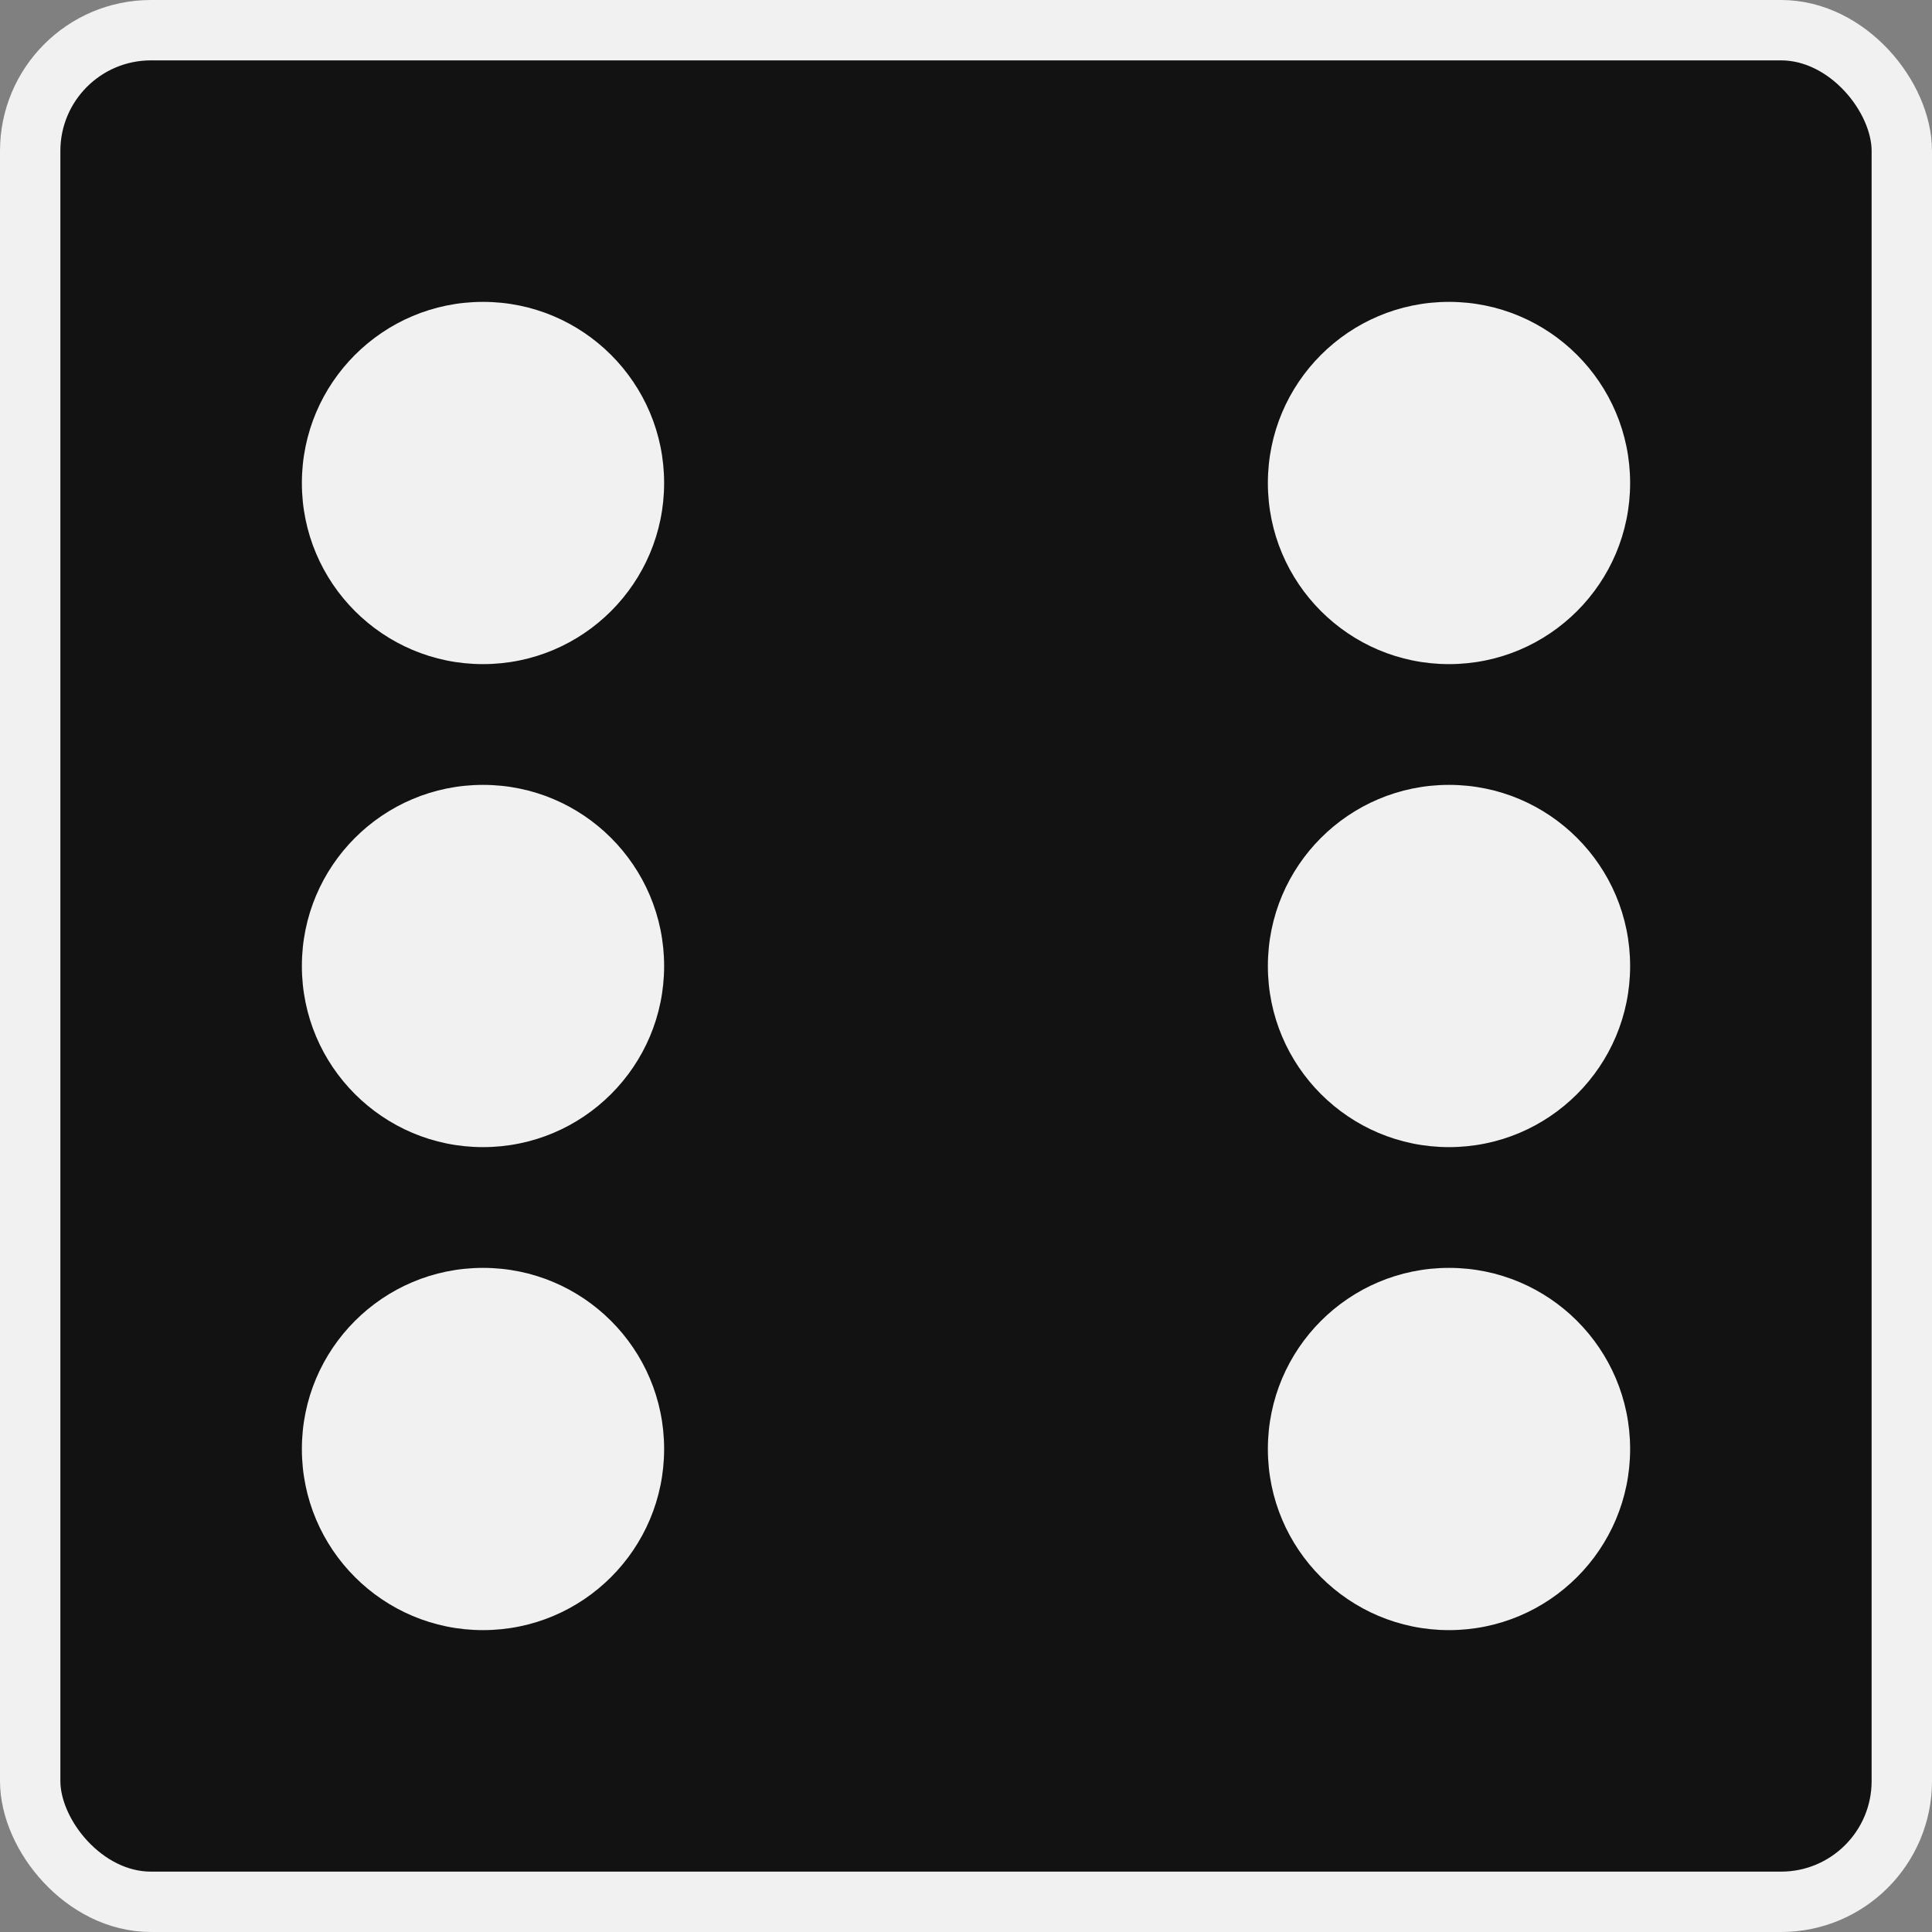 <svg version="1.1" width="64" height="64" viewBox="0 0 64 64" xmlns="http://www.w3.org/2000/svg">

    <rect x="0" y="0" width="64" height="64" fill="#808080" stroke="none"/>

    <rect x="1" y="1" width="62" height="62" fill="#121212" rx="4" stroke="#f1f1f1" stroke-width="2" />

    <g fill="#f1f1f1">
        <circle cx="16" cy="16" r="6" />
        <circle cx="16" cy="32" r="6" />
        <circle cx="16" cy="48" r="6" />
        <circle cx="48" cy="16" r="6" />
        <circle cx="48" cy="32" r="6" />
        <circle cx="48" cy="48" r="6" />
    </g>

</svg>